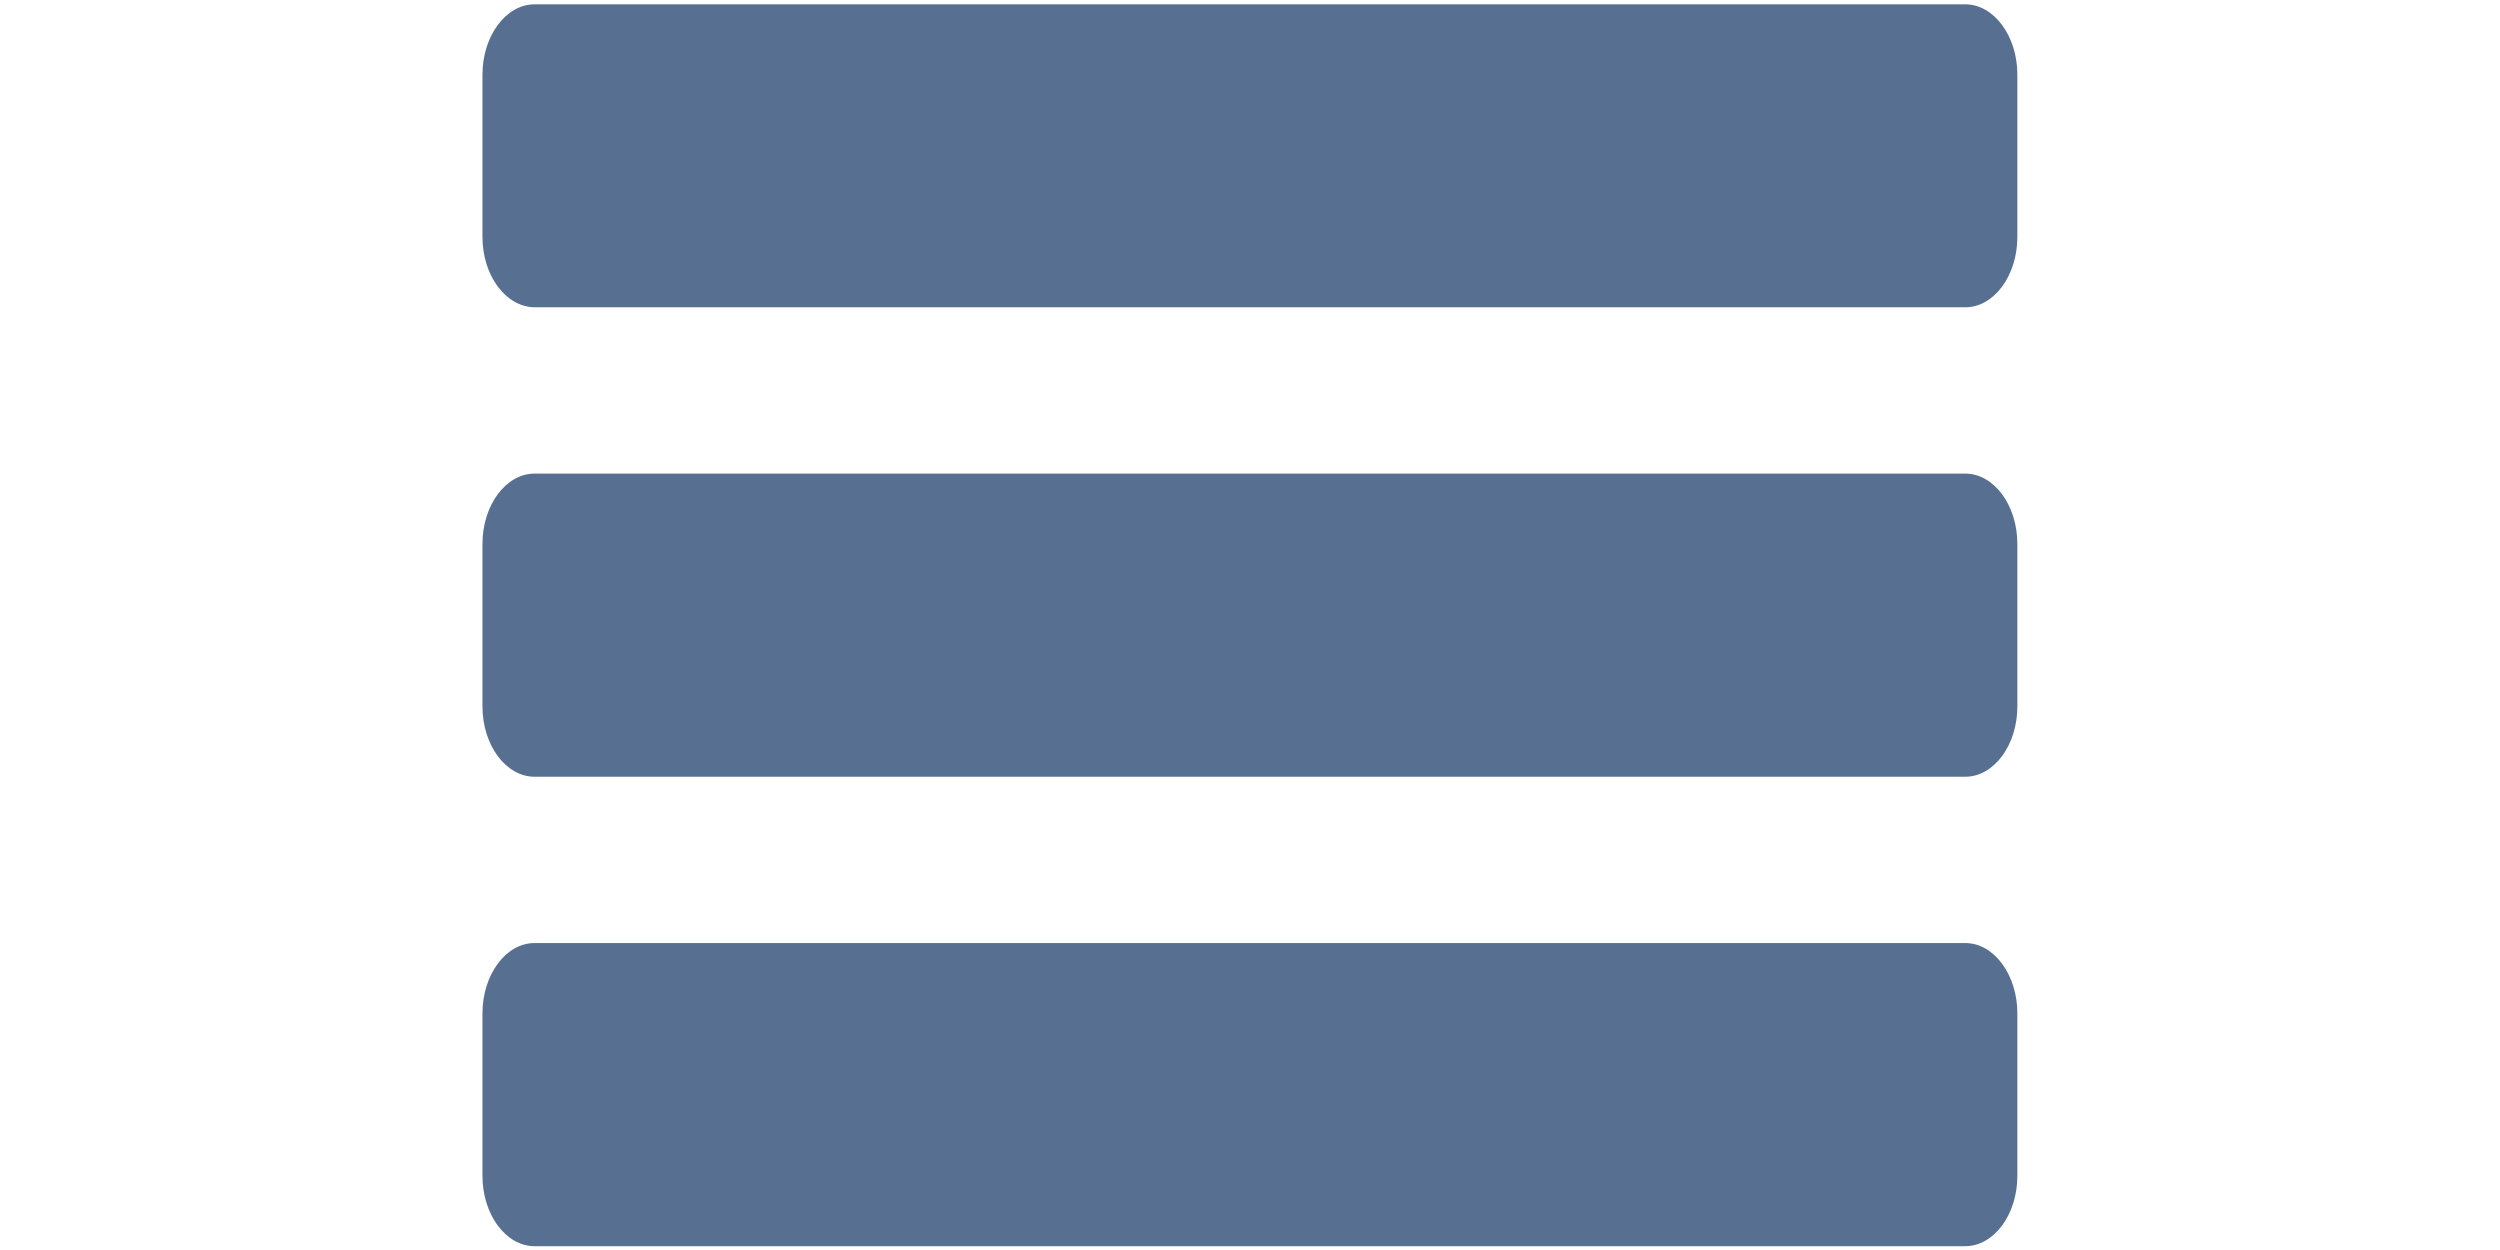 <?xml version="1.0" encoding="utf-8"?>
<!-- Generator: Adobe Illustrator 18.0.0, SVG Export Plug-In . SVG Version: 6.00 Build 0)  -->
<!DOCTYPE svg PUBLIC "-//W3C//DTD SVG 1.1//EN" "http://www.w3.org/Graphics/SVG/1.1/DTD/svg11.dtd">
<svg version="1.1" id="Layer_1" xmlns="http://www.w3.org/2000/svg" xmlns:xlink="http://www.w3.org/1999/xlink" x="0px" y="0px"
	 viewBox="0 0 1440 720" enable-background="new 0 0 1440 720" xml:space="preserve">
<g>
	<path fill="#576F90" d="M1162,136.5c0,22.3-13.5,40.5-30,40.5H307.9c-16.5-0.2-30-18.2-30-40.5V43c0-22.3,13.5-40.5,30-40.5h824.1
		c16.5,0,30,18.2,30,40.5L1162,136.5L1162,136.5z"/>
	<path fill="#576F90" d="M1162,406.9c0,22.3-13.5,40.5-30,40.5H307.9c-16.5,0-30-18.2-30-40.5v-93.6c0-22.3,13.5-40.5,30-40.5h824.1
		c16.5,0,30,18.2,30,40.5L1162,406.9L1162,406.9z"/>
	<path fill="#576F90" d="M1162,677.3c0,22.3-13.5,40.5-30,40.5H307.9c-16.5,0-30-18.2-30-40.5v-93.6c0-22.3,13.5-40.5,30-40.5h824.1
		c16.5,0,30,18.2,30,40.5L1162,677.3L1162,677.3z"/>
</g>
</svg>
